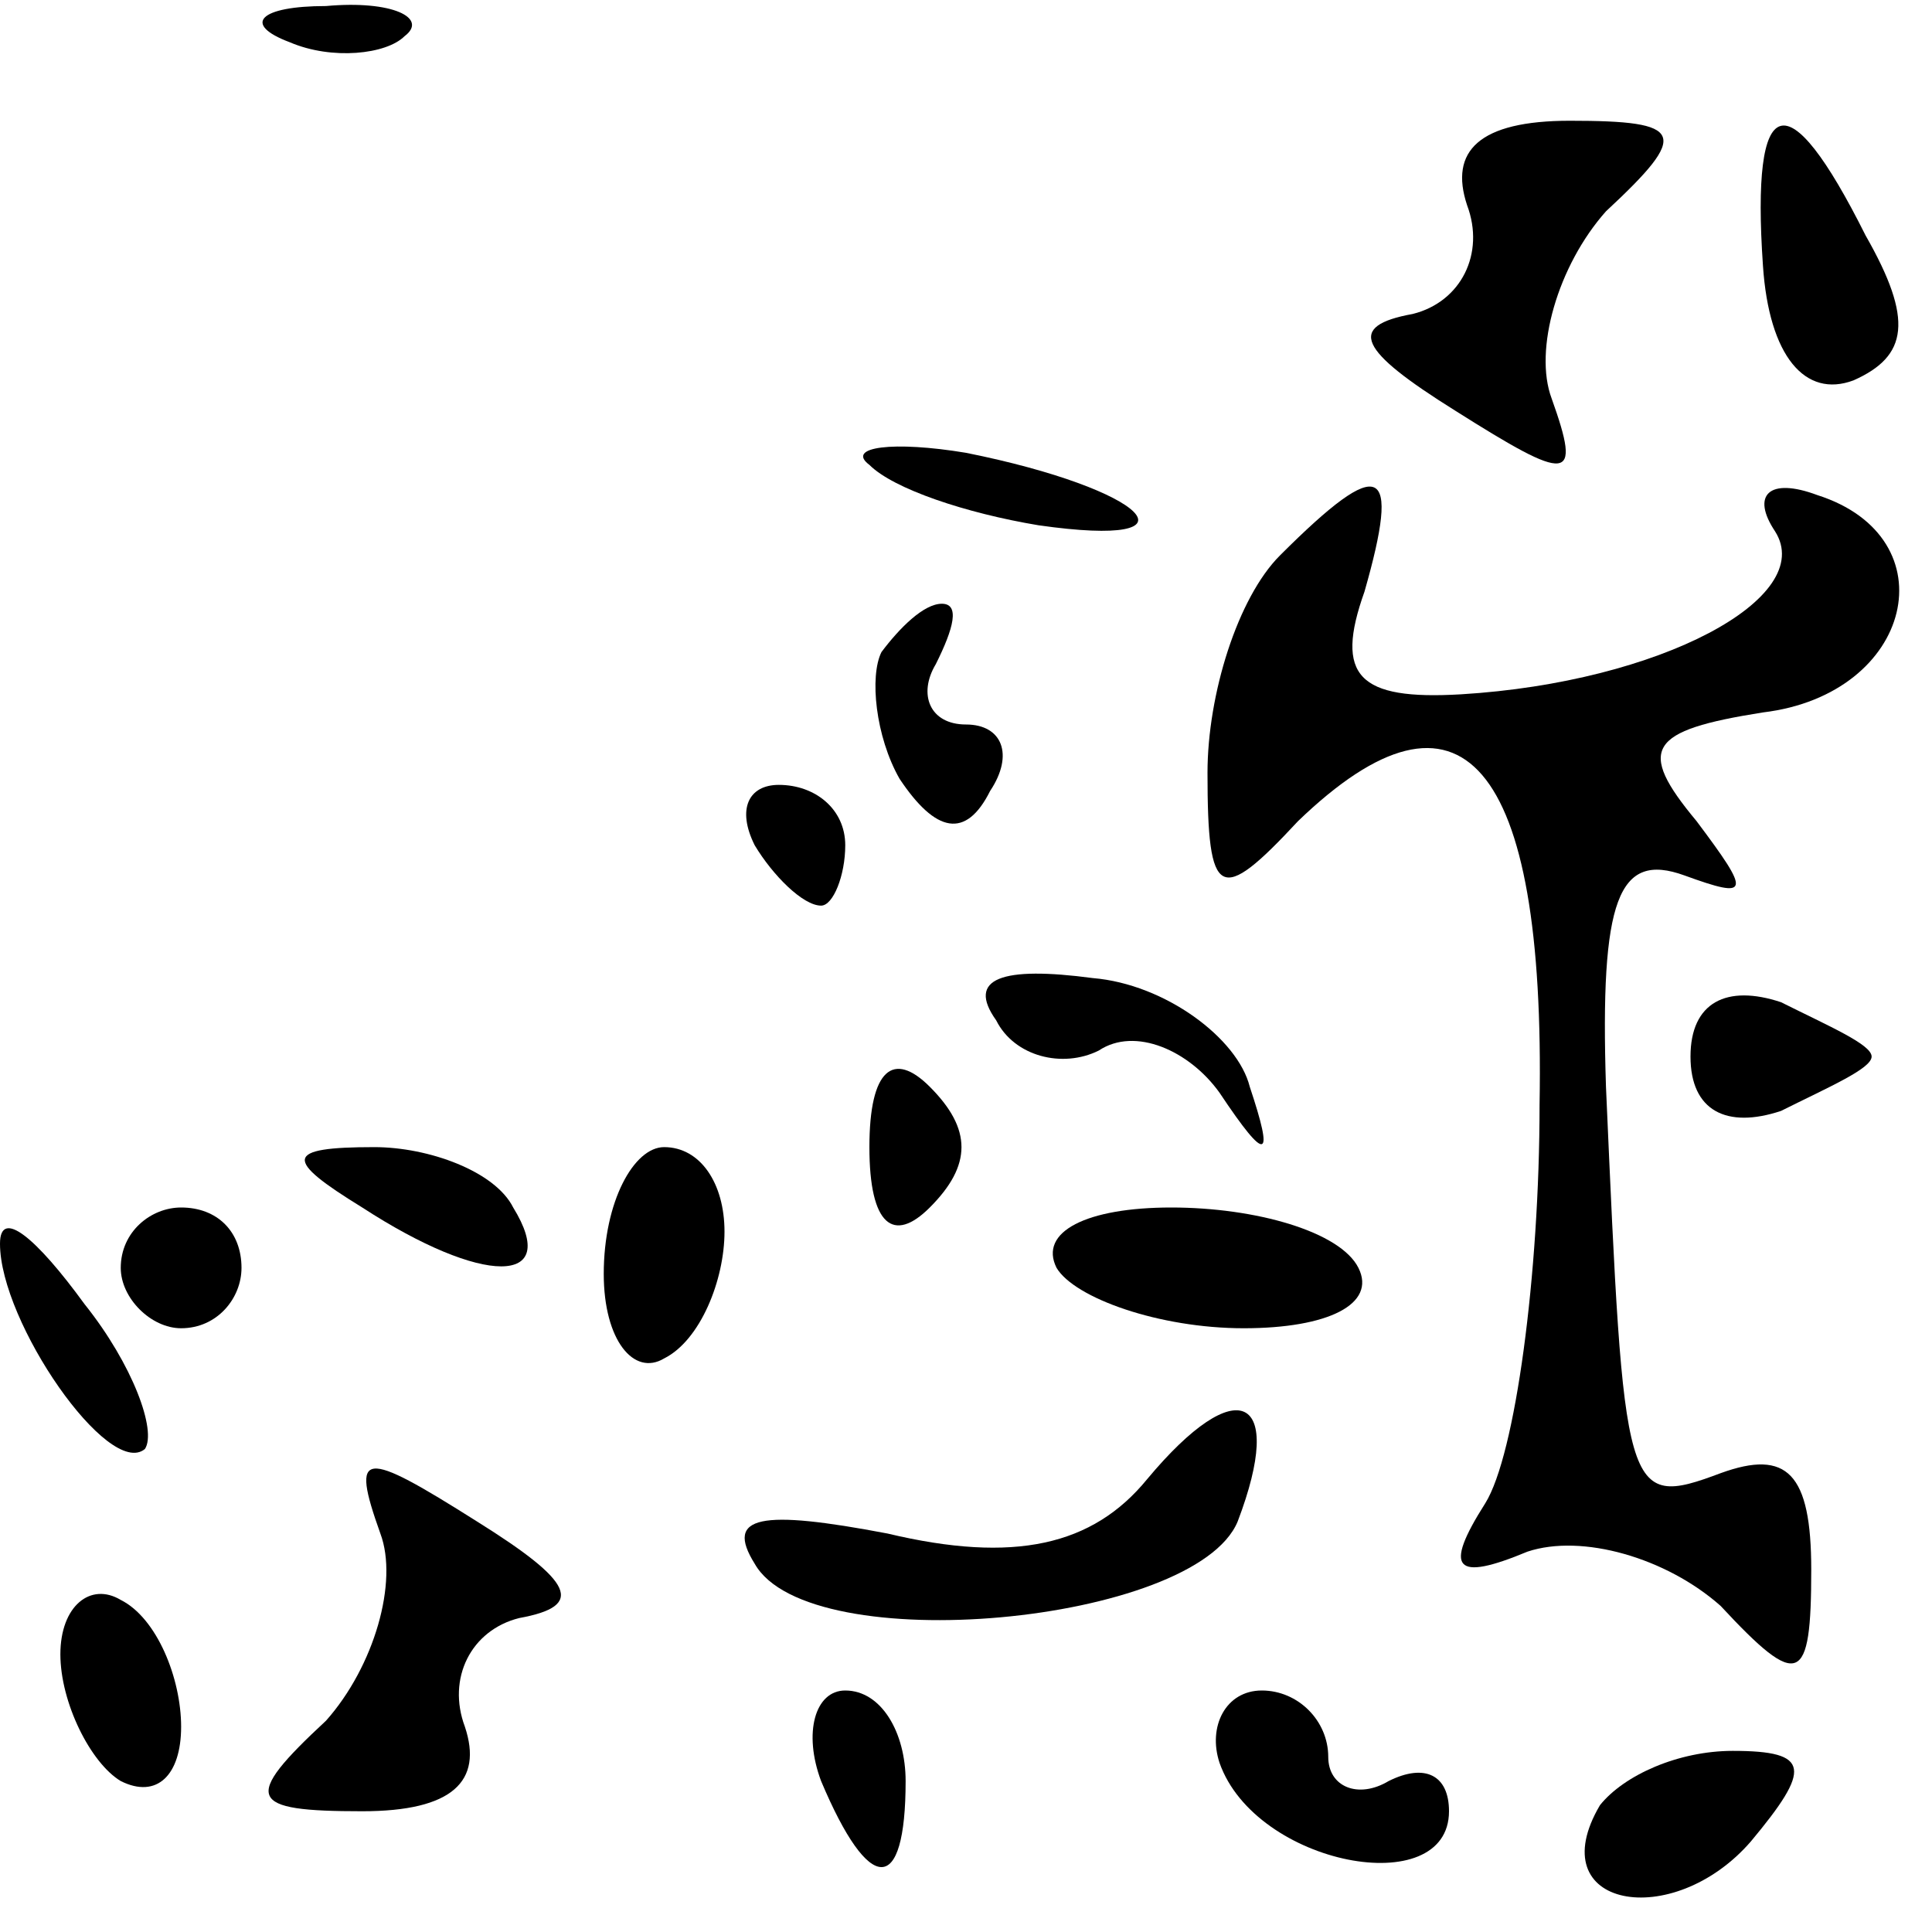 <?xml version="1.0" standalone="no"?>
<!DOCTYPE svg PUBLIC "-//W3C//DTD SVG 20010904//EN"
 "http://www.w3.org/TR/2001/REC-SVG-20010904/DTD/svg10.dtd">
<svg version="1.0" xmlns="http://www.w3.org/2000/svg"
 width="32pt" height="32pt" viewBox="0 0 32 32"
 preserveAspectRatio="xMidYMid meet">
<g transform="translate(0,32) scale(0.1,-0.1)"
fill="#000000" stroke="none">
<path fill="#000000" stroke="none" d="M48 313 c7 -3 16 -2 19 1 4 3 -2 6 -13
5 -11 0 -14 -3 -6 -6z"/>
<path fill="#000000" stroke="none" d="M243 286 c3 -8 -1 -16 -9 -18 -11 -2
-9 -6 7 -16 19 -12 21 -12 16 2 -3 8 1 22 9 31 14 13 13 15 -6 15 -15 0 -20
-5 -17 -14z"/>
<path fill="#000000" stroke="none" d="M292 276 c1 -15 7 -22 15 -19 9 4 10
10 2 24 -13 26 -19 24 -17 -5z"/>
<path fill="#000000" stroke="none" d="M144 243 c4 -4 16 -8 28 -10 28 -4 18
6 -12 12 -12 2 -20 1 -16 -2z"/>
<path fill="#000000" stroke="none" d="M212 228 c-7 -7 -12 -23 -12 -36 0 -21
2 -22 15 -8 27 26 41 10 40 -47 0 -28 -4 -58 -9 -66 -7 -11 -5 -13 7 -8 9 3
23 -1 32 -9 13 -14 15 -13 15 6 0 16 -4 20 -15 16 -16 -6 -16 -4 -19 64 -1 31
2 39 13 35 11 -4 11 -3 2 9 -10 12 -8 15 11 18 25 3 31 29 9 36 -8 3 -11 0 -7
-6 7 -11 -19 -25 -52 -27 -17 -1 -21 3 -16 17 6 21 3 23 -14 6z"/>
<path fill="#000000" stroke="none" d="M146 212 c-2 -4 -1 -14 3 -21 6 -9 11
-10 15 -2 4 6 2 11 -4 11 -6 0 -8 5 -5 10 3 6 4 10 1 10 -3 0 -7 -4 -10 -8z"/>
<path fill="#000000" stroke="none" d="M125 180 c3 -5 8 -10 11 -10 2 0 4 5 4
10 0 6 -5 10 -11 10 -5 0 -7 -4 -4 -10z"/>
<path fill="#000000" stroke="none" d="M165 151 c3 -6 11 -8 17 -5 6 4 15 0
20 -7 8 -12 9 -11 5 1 -2 8 -14 17 -26 18 -15 2 -21 0 -16 -7z"/>
<path fill="#000000" stroke="none" d="M280 145 c0 -9 6 -12 15 -9 8 4 15 7
15 9 0 2 -7 5 -15 9 -9 3 -15 0 -15 -9z"/>
<path fill="#000000" stroke="none" d="M144 130 c0 -13 4 -16 10 -10 7 7 7 13
0 20 -6 6 -10 3 -10 -10z"/>
<path fill="#000000" stroke="none" d="M60 120 c20 -13 33 -13 25 0 -3 6 -14
10 -23 10 -15 0 -15 -2 -2 -10z"/>
<path fill="#000000" stroke="none" d="M100 109 c0 -11 5 -17 10 -14 6 3 10
13 10 21 0 8 -4 14 -10 14 -5 0 -10 -9 -10 -21z"/>
<path fill="#000000" stroke="none" d="M0 114 c0 -13 18 -39 24 -34 2 3 -2 14
-10 24 -8 11 -14 16 -14 10z"/>
<path fill="#000000" stroke="none" d="M20 110 c0 -5 5 -10 10 -10 6 0 10 5
10 10 0 6 -4 10 -10 10 -5 0 -10 -4 -10 -10z"/>
<path fill="#000000" stroke="none" d="M175 110 c3 -5 17 -10 31 -10 14 0 22
4 19 10 -3 6 -17 10 -31 10 -14 0 -22 -4 -19 -10z"/>
<path fill="#000000" stroke="none" d="M190 75 c-9 -11 -22 -14 -43 -9 -21 4
-27 3 -22 -5 9 -16 73 -10 80 7 8 21 0 25 -15 7z"/>
<path fill="#000000" stroke="none" d="M63 66 c3 -8 -1 -22 -9 -31 -14 -13
-13 -15 6 -15 15 0 20 5 17 14 -3 8 1 16 9 18 11 2 9 6 -7 16 -19 12 -21 12
-16 -2z"/>
<path fill="#000000" stroke="none" d="M10 46 c0 -8 5 -18 10 -21 6 -3 10 1
10 9 0 8 -4 18 -10 21 -5 3 -10 -1 -10 -9z"/>
<path fill="#000000" stroke="none" d="M136 25 c8 -19 14 -19 14 0 0 8 -4 15
-10 15 -5 0 -7 -7 -4 -15z"/>
<path fill="#000000" stroke="none" d="M202 28 c6 -17 38 -23 38 -8 0 6 -4 8
-10 5 -5 -3 -10 -1 -10 4 0 6 -5 11 -11 11 -6 0 -9 -6 -7 -12z"/>
<path fill="#000000" stroke="none" d="M265 21 c-10 -17 12 -21 25 -6 10 12
10 15 -3 15 -9 0 -18 -4 -22 -9z"/>
</g>
</svg>
